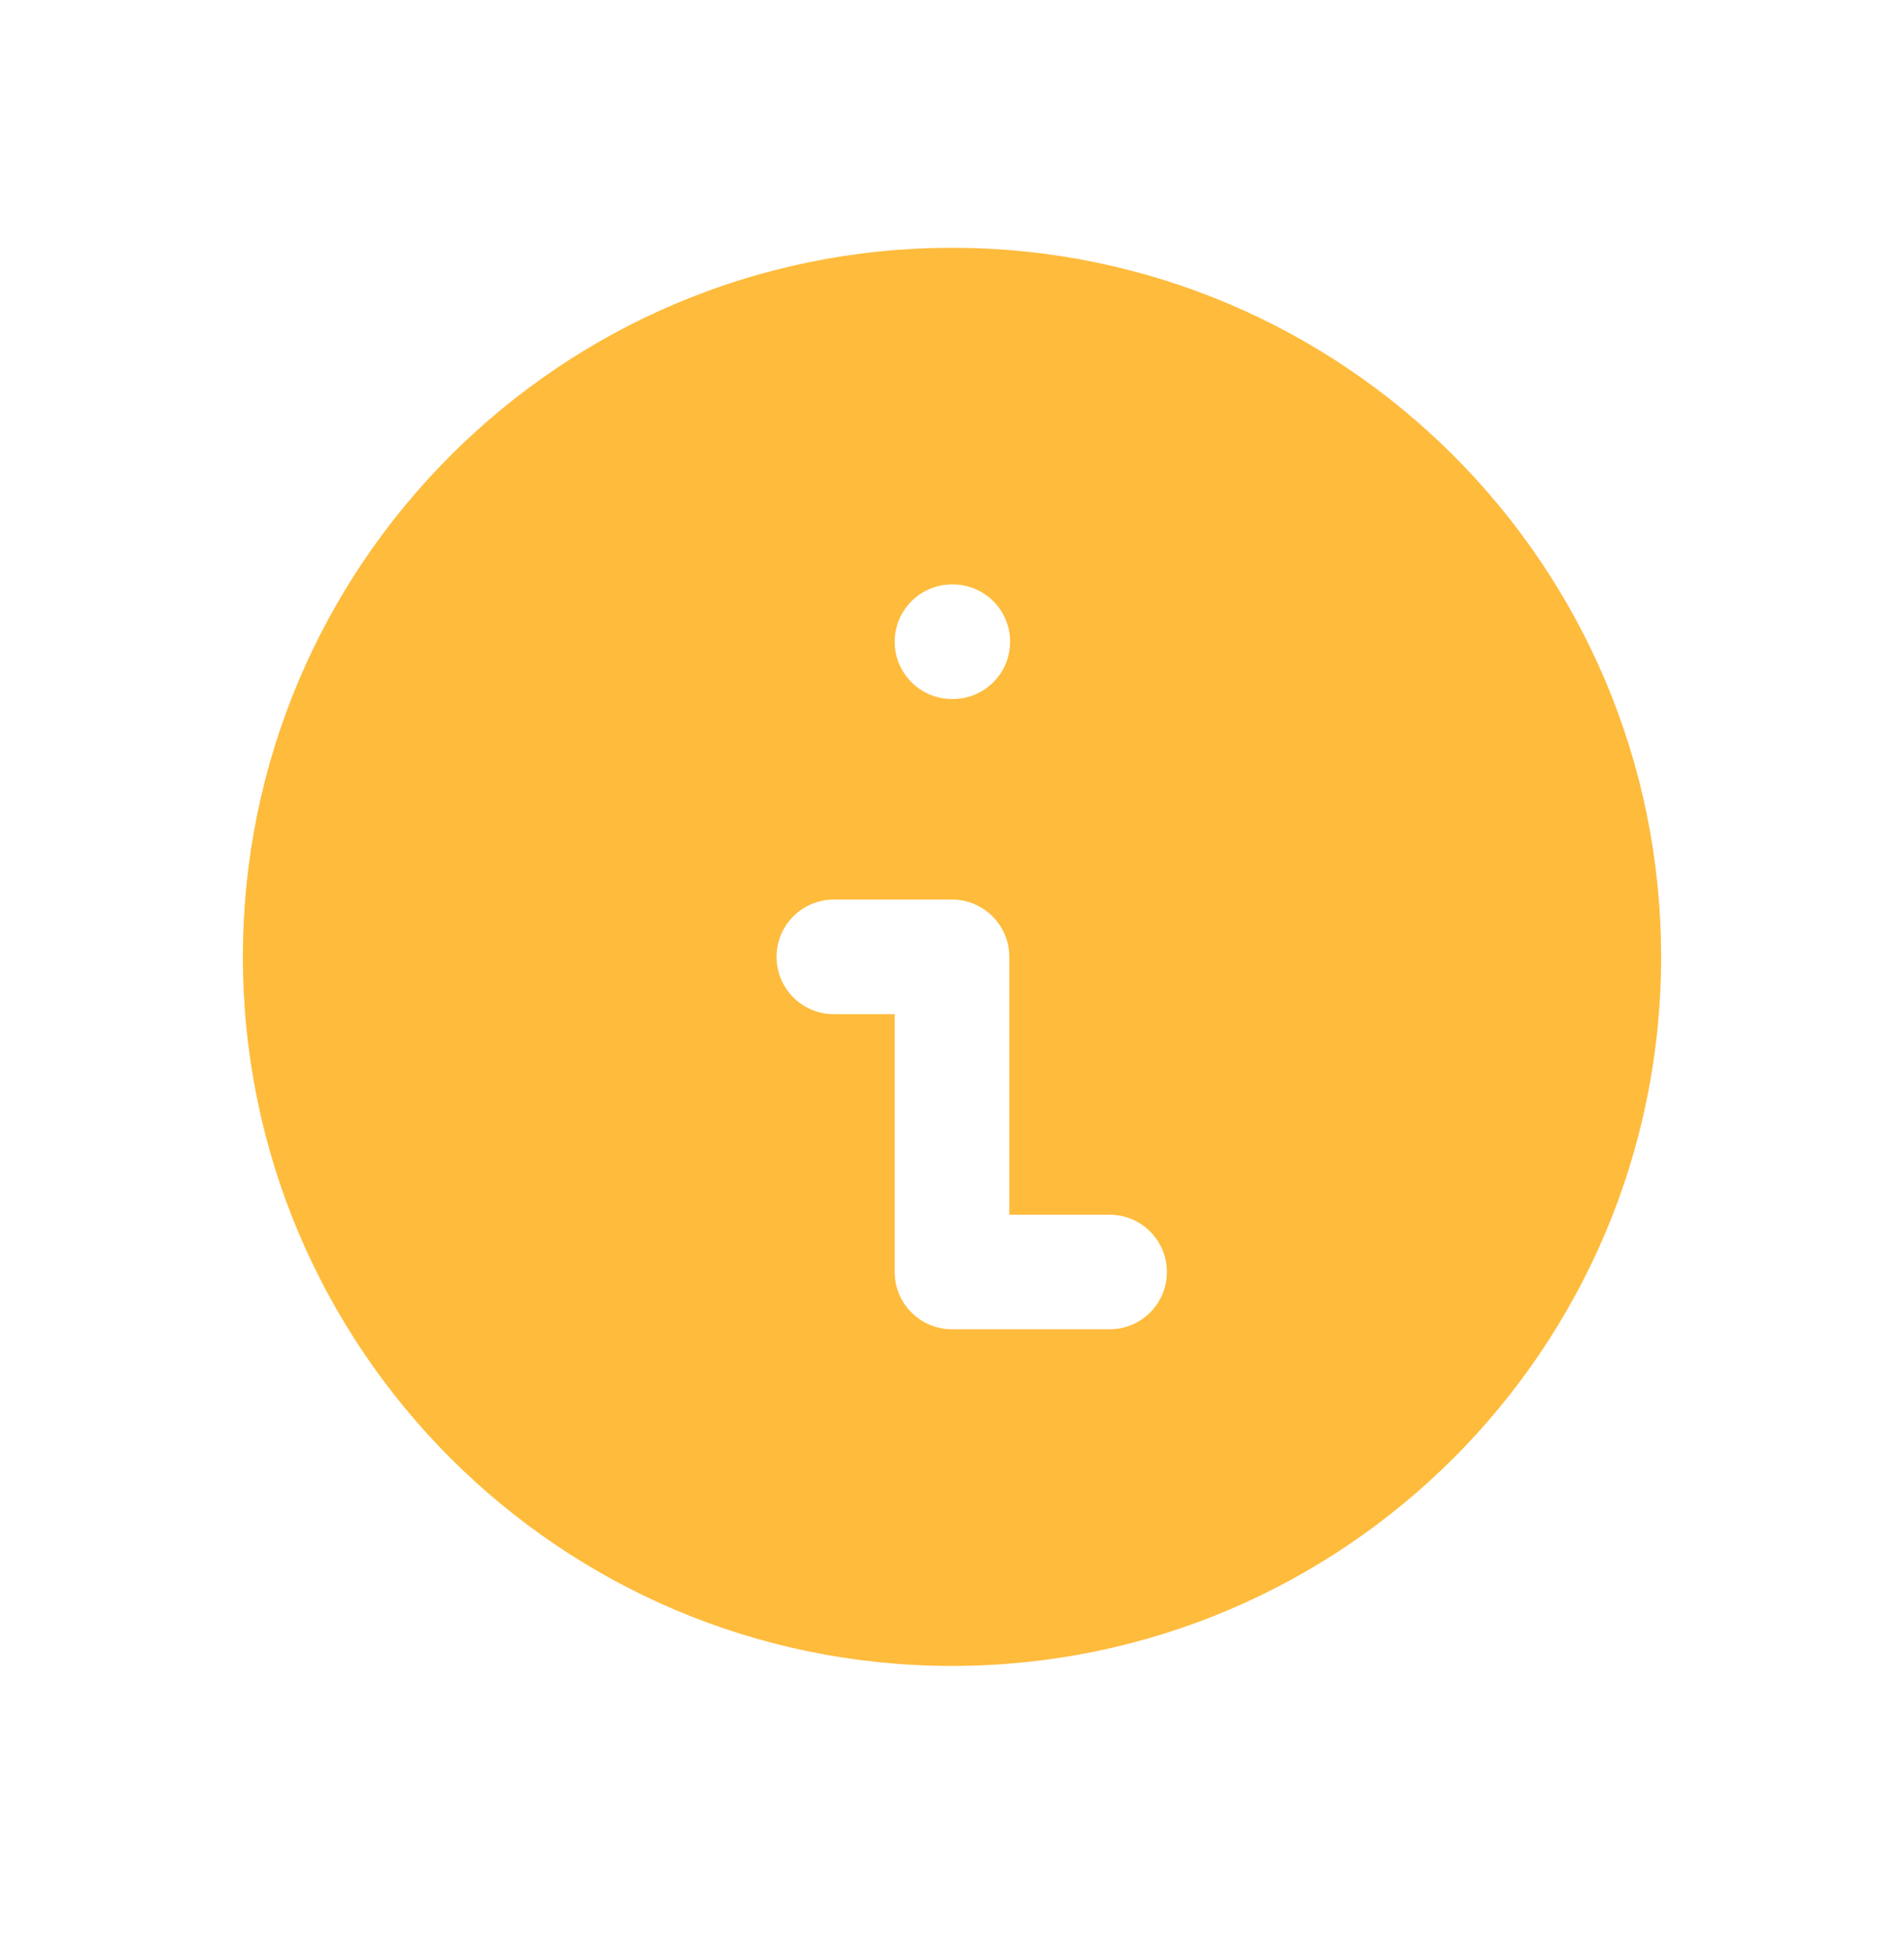 <svg xmlns="http://www.w3.org/2000/svg" width="21.5" height="22" viewBox="0 0 33 34" fill="none">
    <path
            fill-rule="evenodd"
            clip-rule="evenodd"
            d="M16.5 29.075C9.665 29.075 4.125 23.535 4.125 16.7C4.125 9.866 9.665 4.325 16.5 4.325C23.334 4.325 28.875 9.866 28.875 16.7C28.875 23.535 23.334 29.075 16.5 29.075ZM16.5 10.2C15.948 10.2 15.5 10.648 15.5 11.2C15.5 11.752 15.948 12.2 16.5 12.2H16.514C17.066 12.2 17.514 11.752 17.514 11.2C17.514 10.648 17.066 10.2 16.514 10.2H16.5ZM14.438 15.7C13.885 15.7 13.438 16.148 13.438 16.7C13.438 17.253 13.885 17.7 14.438 17.7H15.5V22.2C15.5 22.753 15.948 23.2 16.5 23.2H19.25C19.802 23.2 20.25 22.753 20.25 22.2C20.25 21.648 19.802 21.2 19.25 21.2H17.5V16.7C17.5 16.148 17.052 15.7 16.5 15.7H14.438Z"
            fill="#FEBB3C" />
</svg>